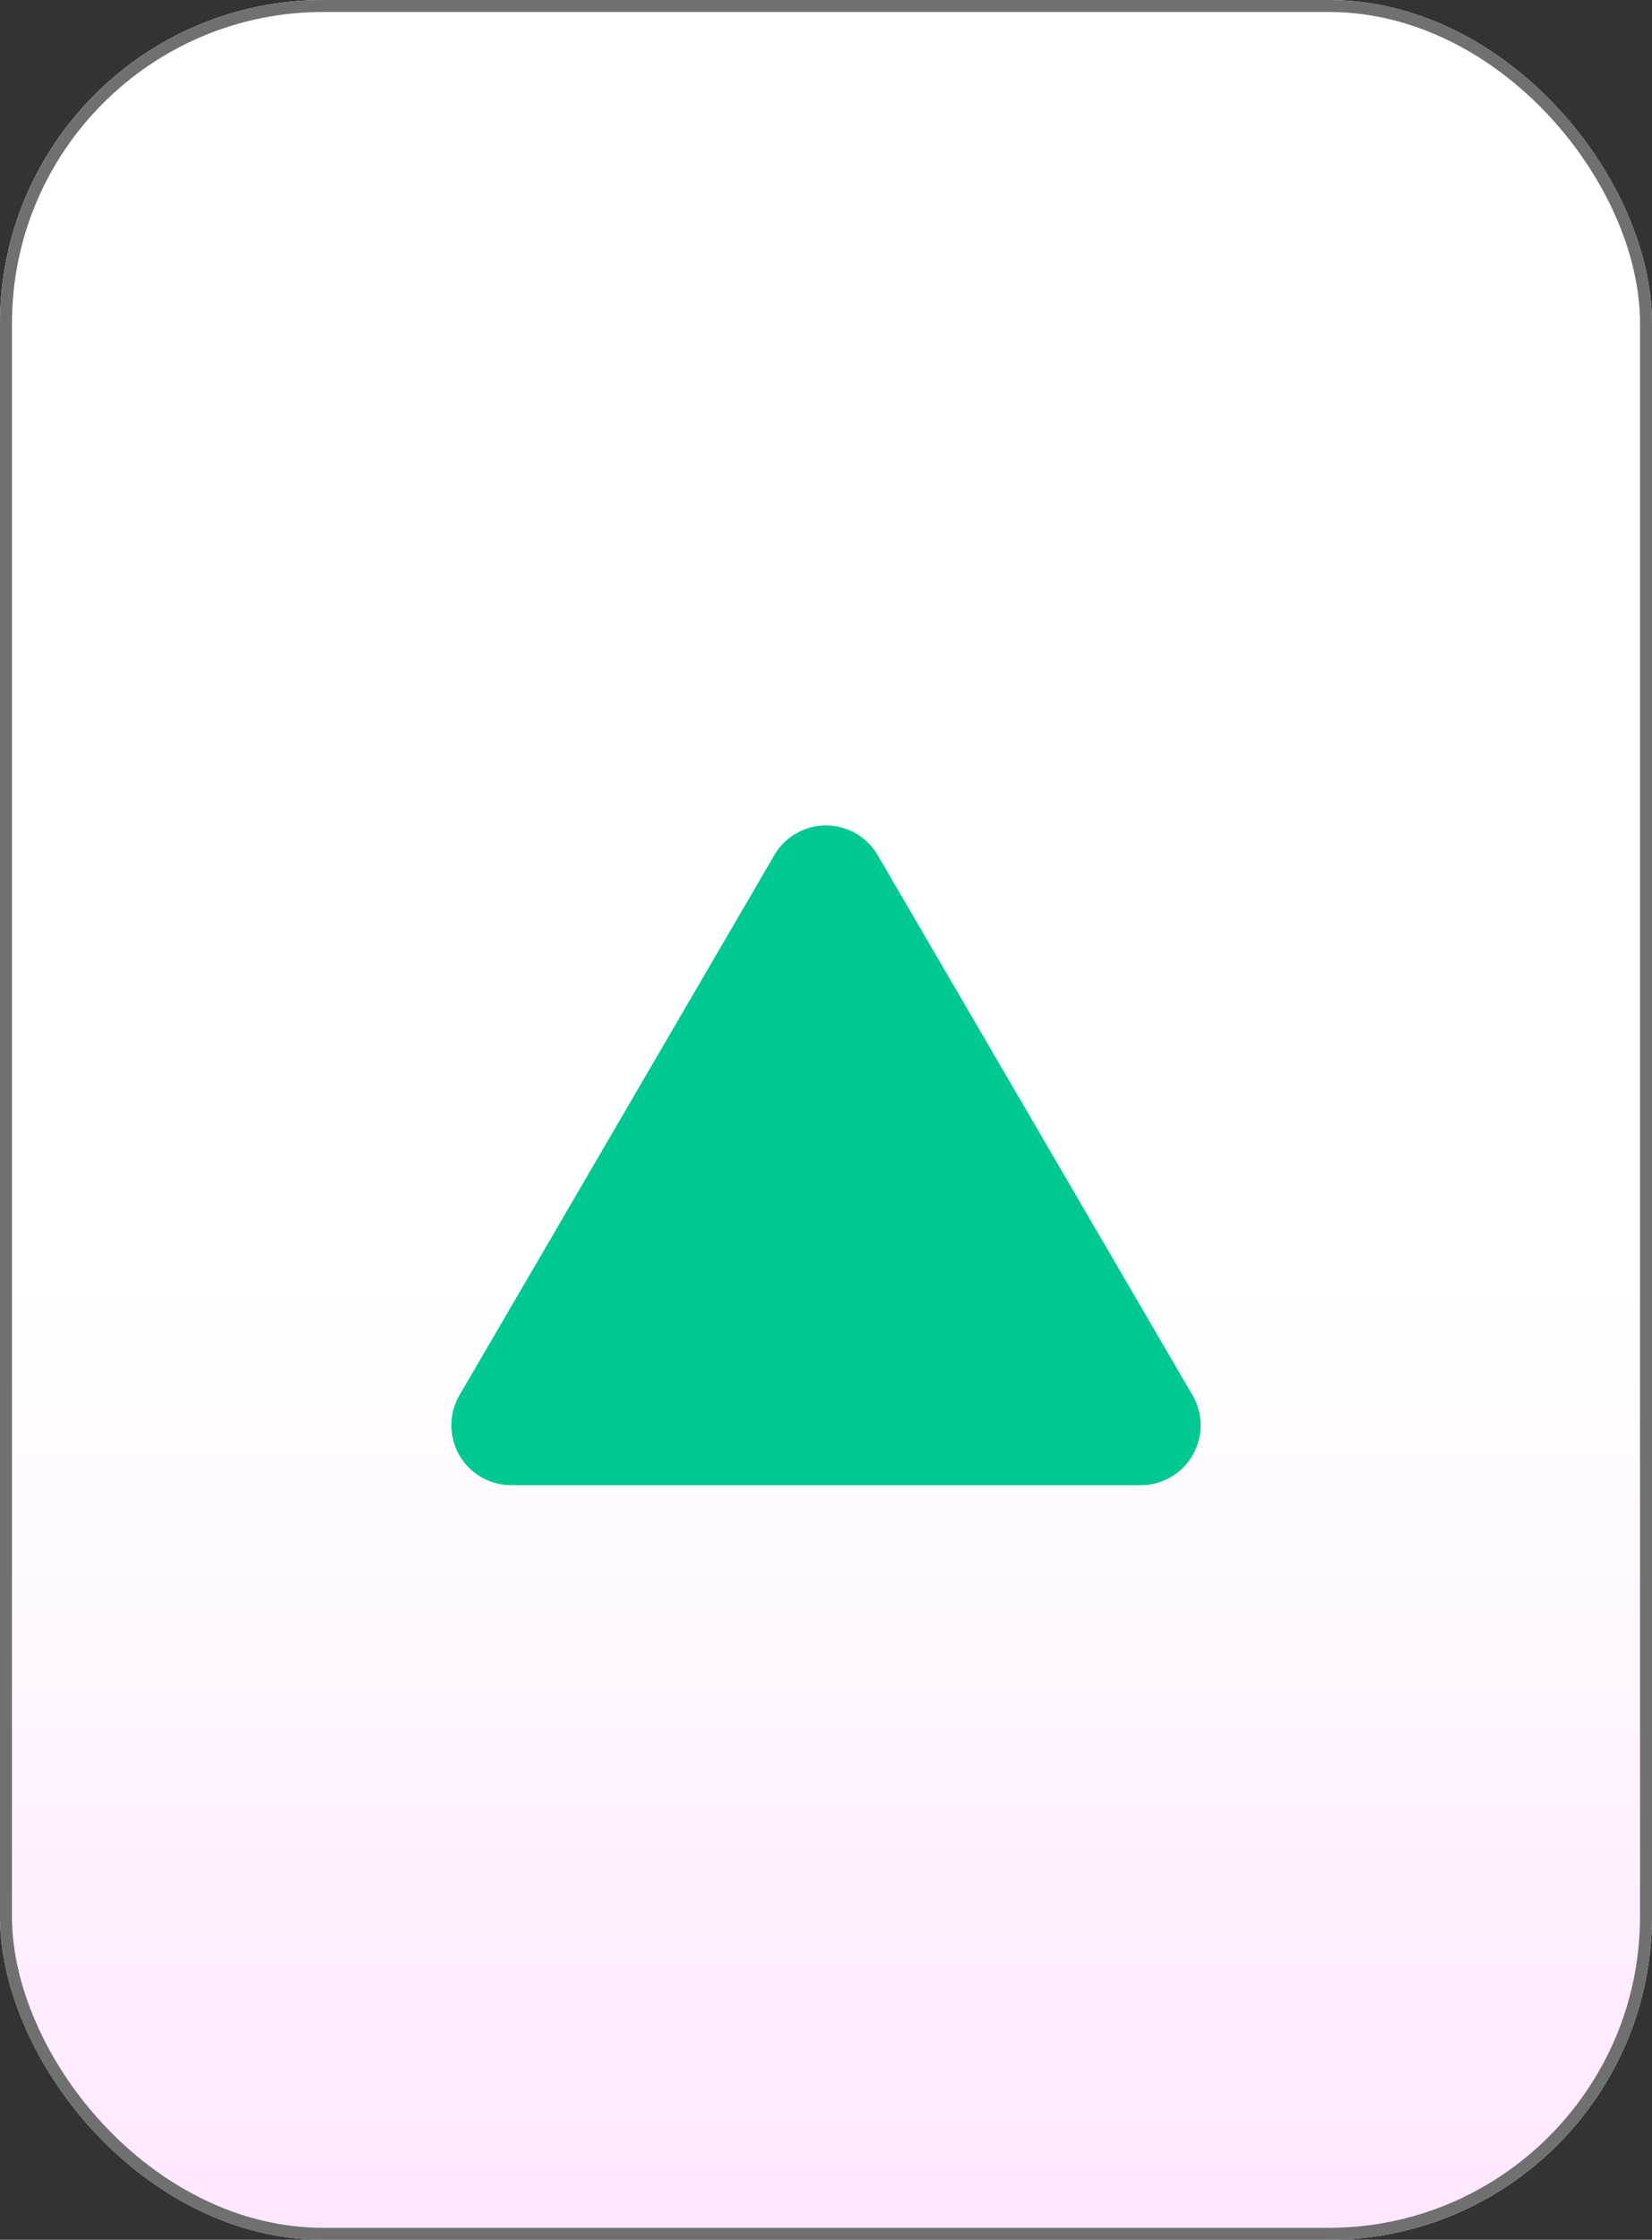 <svg xmlns="http://www.w3.org/2000/svg" xmlns:xlink="http://www.w3.org/1999/xlink" width="138" height="187" viewBox="0 0 138 187"><rect x="0" y="0" width="138" height="187" fill="#333333" stroke="none"/><defs><linearGradient id="a" x1="0.5" y1="0.572" x2="0.5" y2="1" gradientUnits="objectBoundingBox"><stop offset="0" stop-color="#fff"/><stop offset="1" stop-color="#ffe6ff"/></linearGradient></defs><g transform="translate(-1014 -297)"><g transform="translate(1014 297)" stroke="#707070" stroke-width="1" fill="url(#a)"><rect width="138" height="187" rx="27" stroke="none"/><rect x="0.5" y="0.5" width="137" height="186" rx="26.5" fill="none"/></g><path d="M30.681,7.4a5,5,0,0,1,8.638,0L65.614,52.481A5,5,0,0,1,61.295,60H8.705a5,5,0,0,1-4.319-7.519Z" transform="translate(1048 361)" fill="#00c893"/></g></svg>